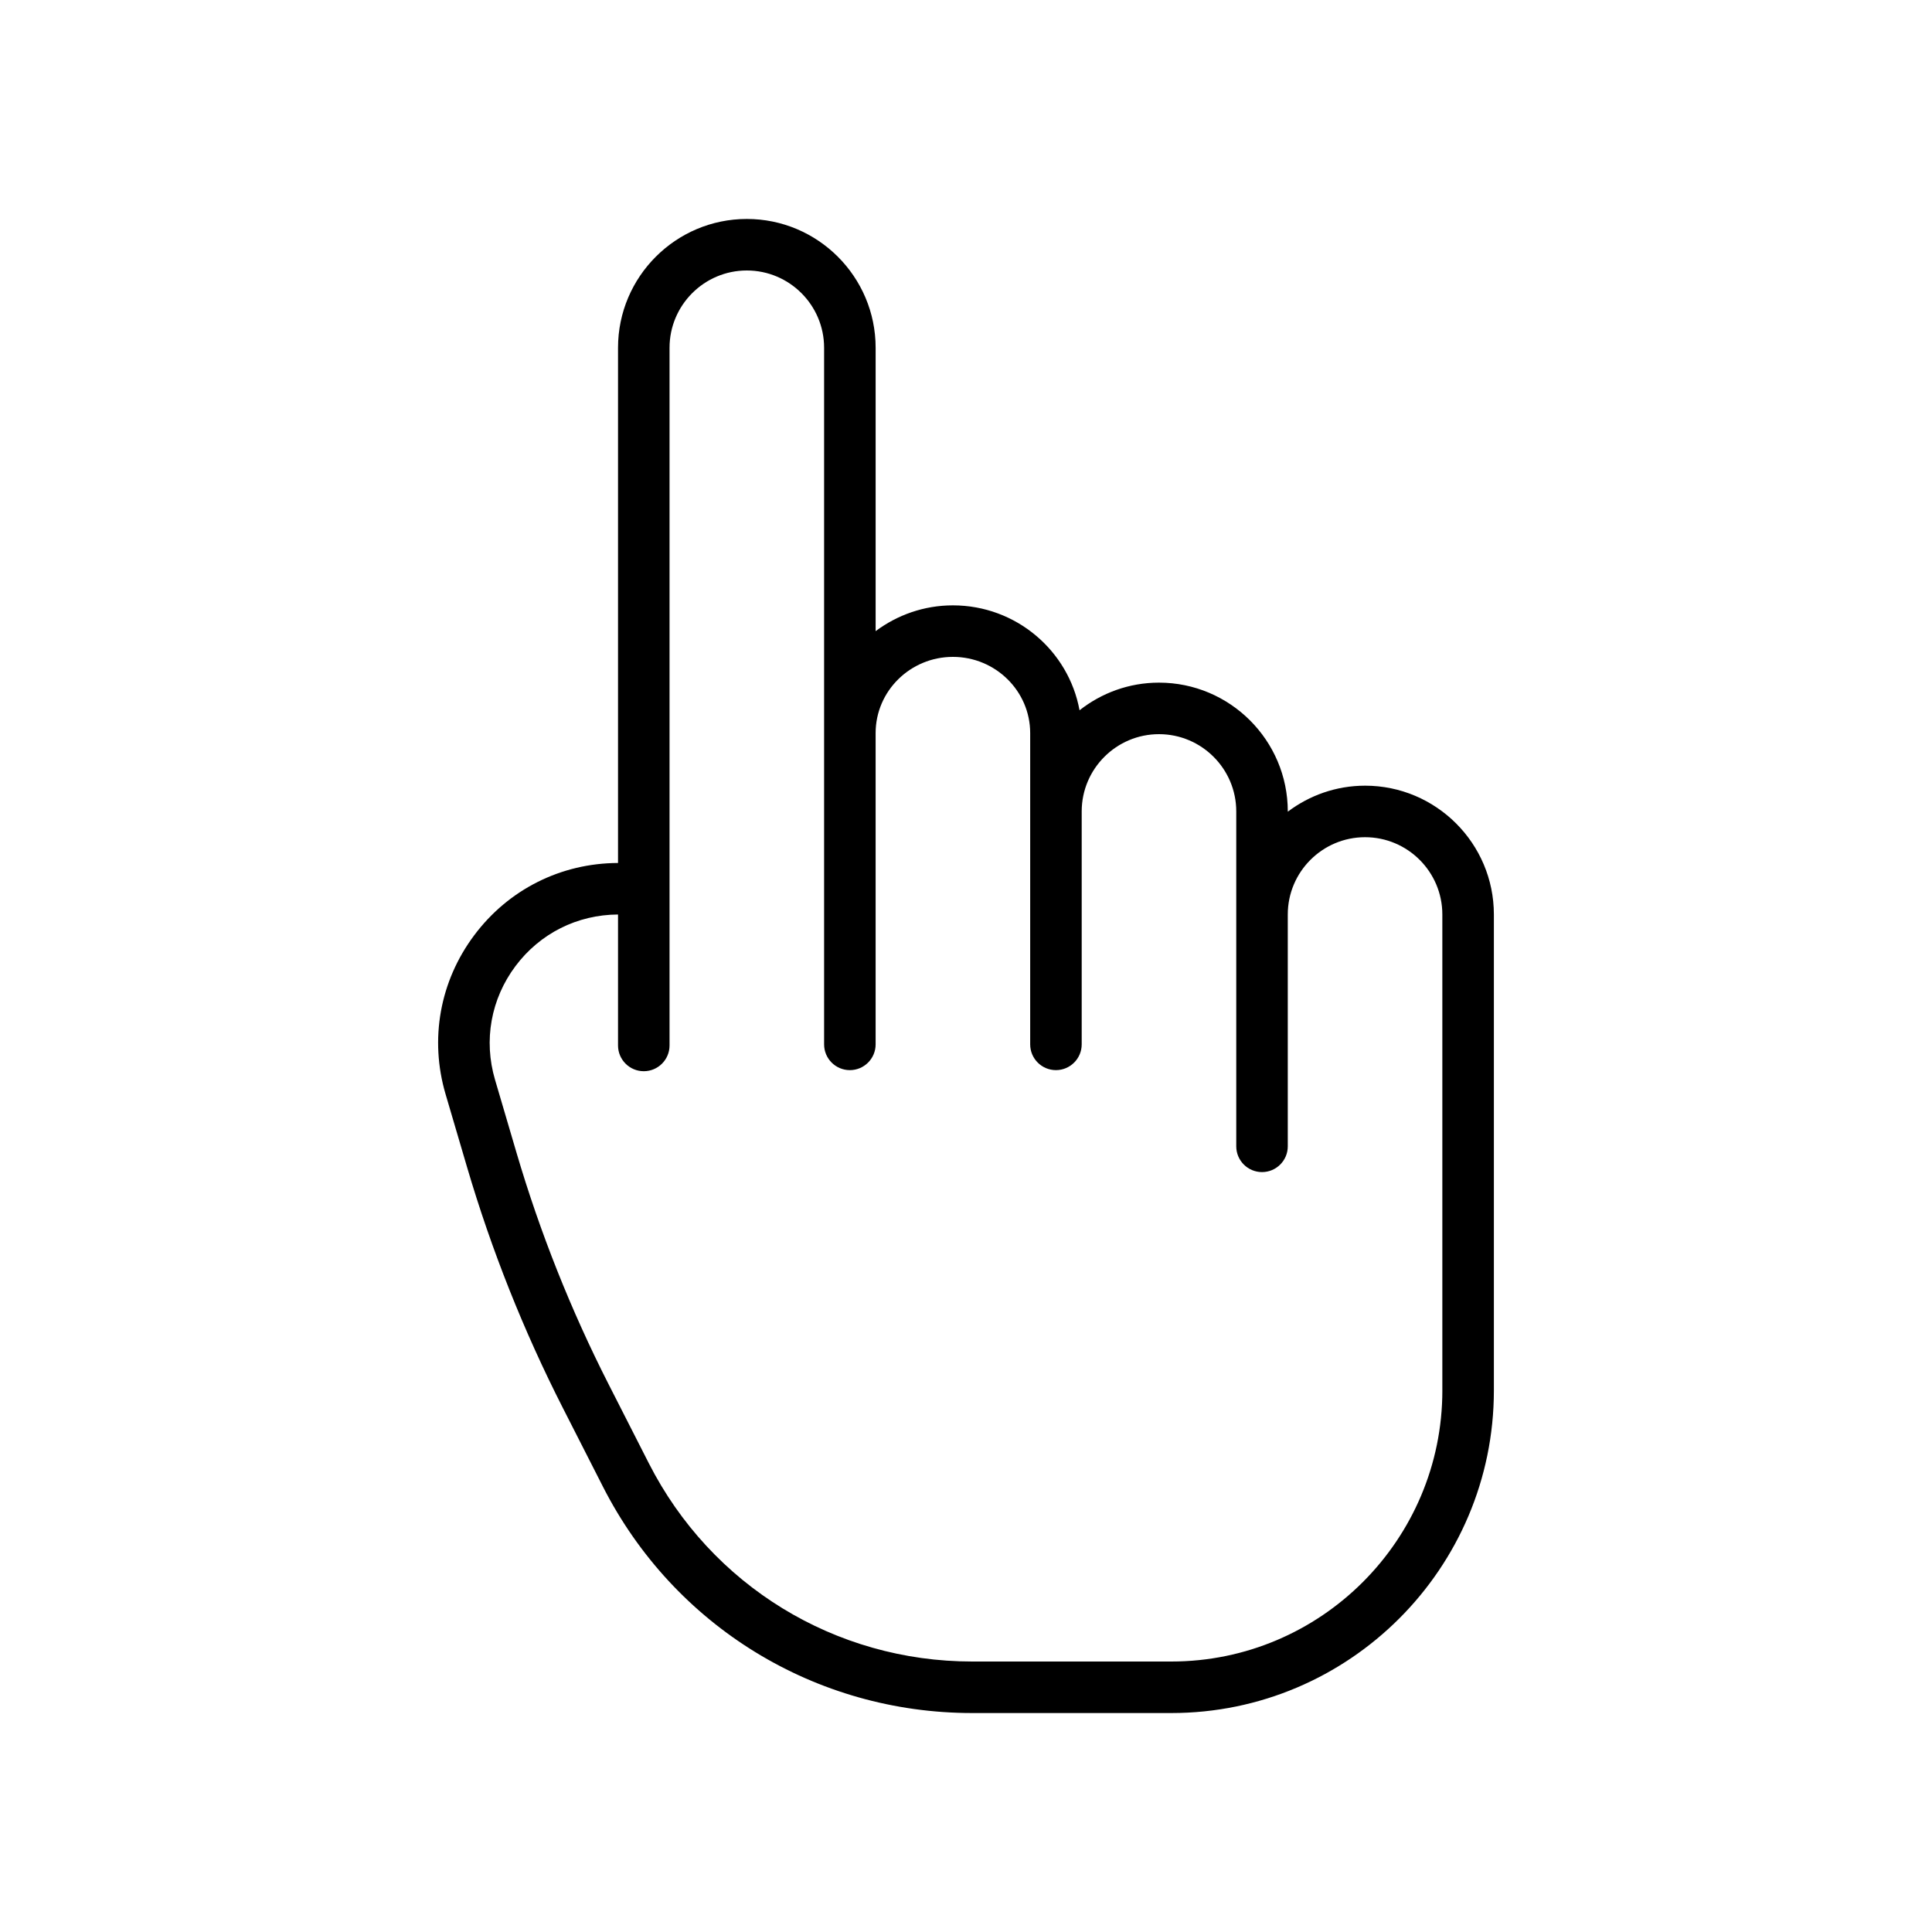 <svg id="point" enable-background="new 0 0 300 300" height="512" viewBox="0 0 300 300" width="512" xmlns="http://www.w3.org/2000/svg"><path d="m211.968 122c-4.505 0-8.653 1.515-12 4.038v-.038c0-11.028-8.972-20-20-20-4.656 0-8.935 1.613-12.337 4.291-1.691-9.249-9.856-16.291-19.663-16.291-4.505 0-8.653 1.502-12 4.004v-44.004c0-11.028-8.972-20-20-20s-20 8.972-20 20v80.003c-8.878.028-17.014 4.115-22.334 11.228-5.339 7.137-6.958 16.135-4.441 24.685l3.336 11.334c3.782 12.847 8.779 25.41 14.854 37.341l6.24 12.256c11.039 21.683 33.012 35.153 57.344 35.153h30.912c27.62 0 50.09-22.47 50.09-50.09v-29.91-32-12c-.001-11.028-8.973-20-20.001-20zm12 93.91c0 23.208-18.881 42.09-42.09 42.09h-30.912c-21.307 0-40.548-11.795-50.215-30.783l-6.24-12.256c-5.852-11.493-10.666-23.595-14.308-35.97l-3.336-11.334c-1.798-6.108-.642-12.536 3.172-17.634 3.795-5.074 9.597-7.992 15.928-8.02v20.334c0 2.209 1.791 4 4 4s4-1.791 4-4v-108.337c0-6.617 5.383-12 12-12s12 5.383 12 12v59.832 48.337c0 2.209 1.791 4 4 4s4-1.791 4-4v-48.337c0-6.524 5.383-11.832 12-11.832s12 5.308 12 11.832v48.168.168c0 2.209 1.791 4 4 4s4-1.791 4-4v-.168-36c0-6.617 5.383-12 12-12s12 5.383 12 12v52c0 2.209 1.791 4 4 4s4-1.791 4-4v-36c0-6.617 5.383-12 12-12s12 5.383 12 12v12 61.91z"/></svg>